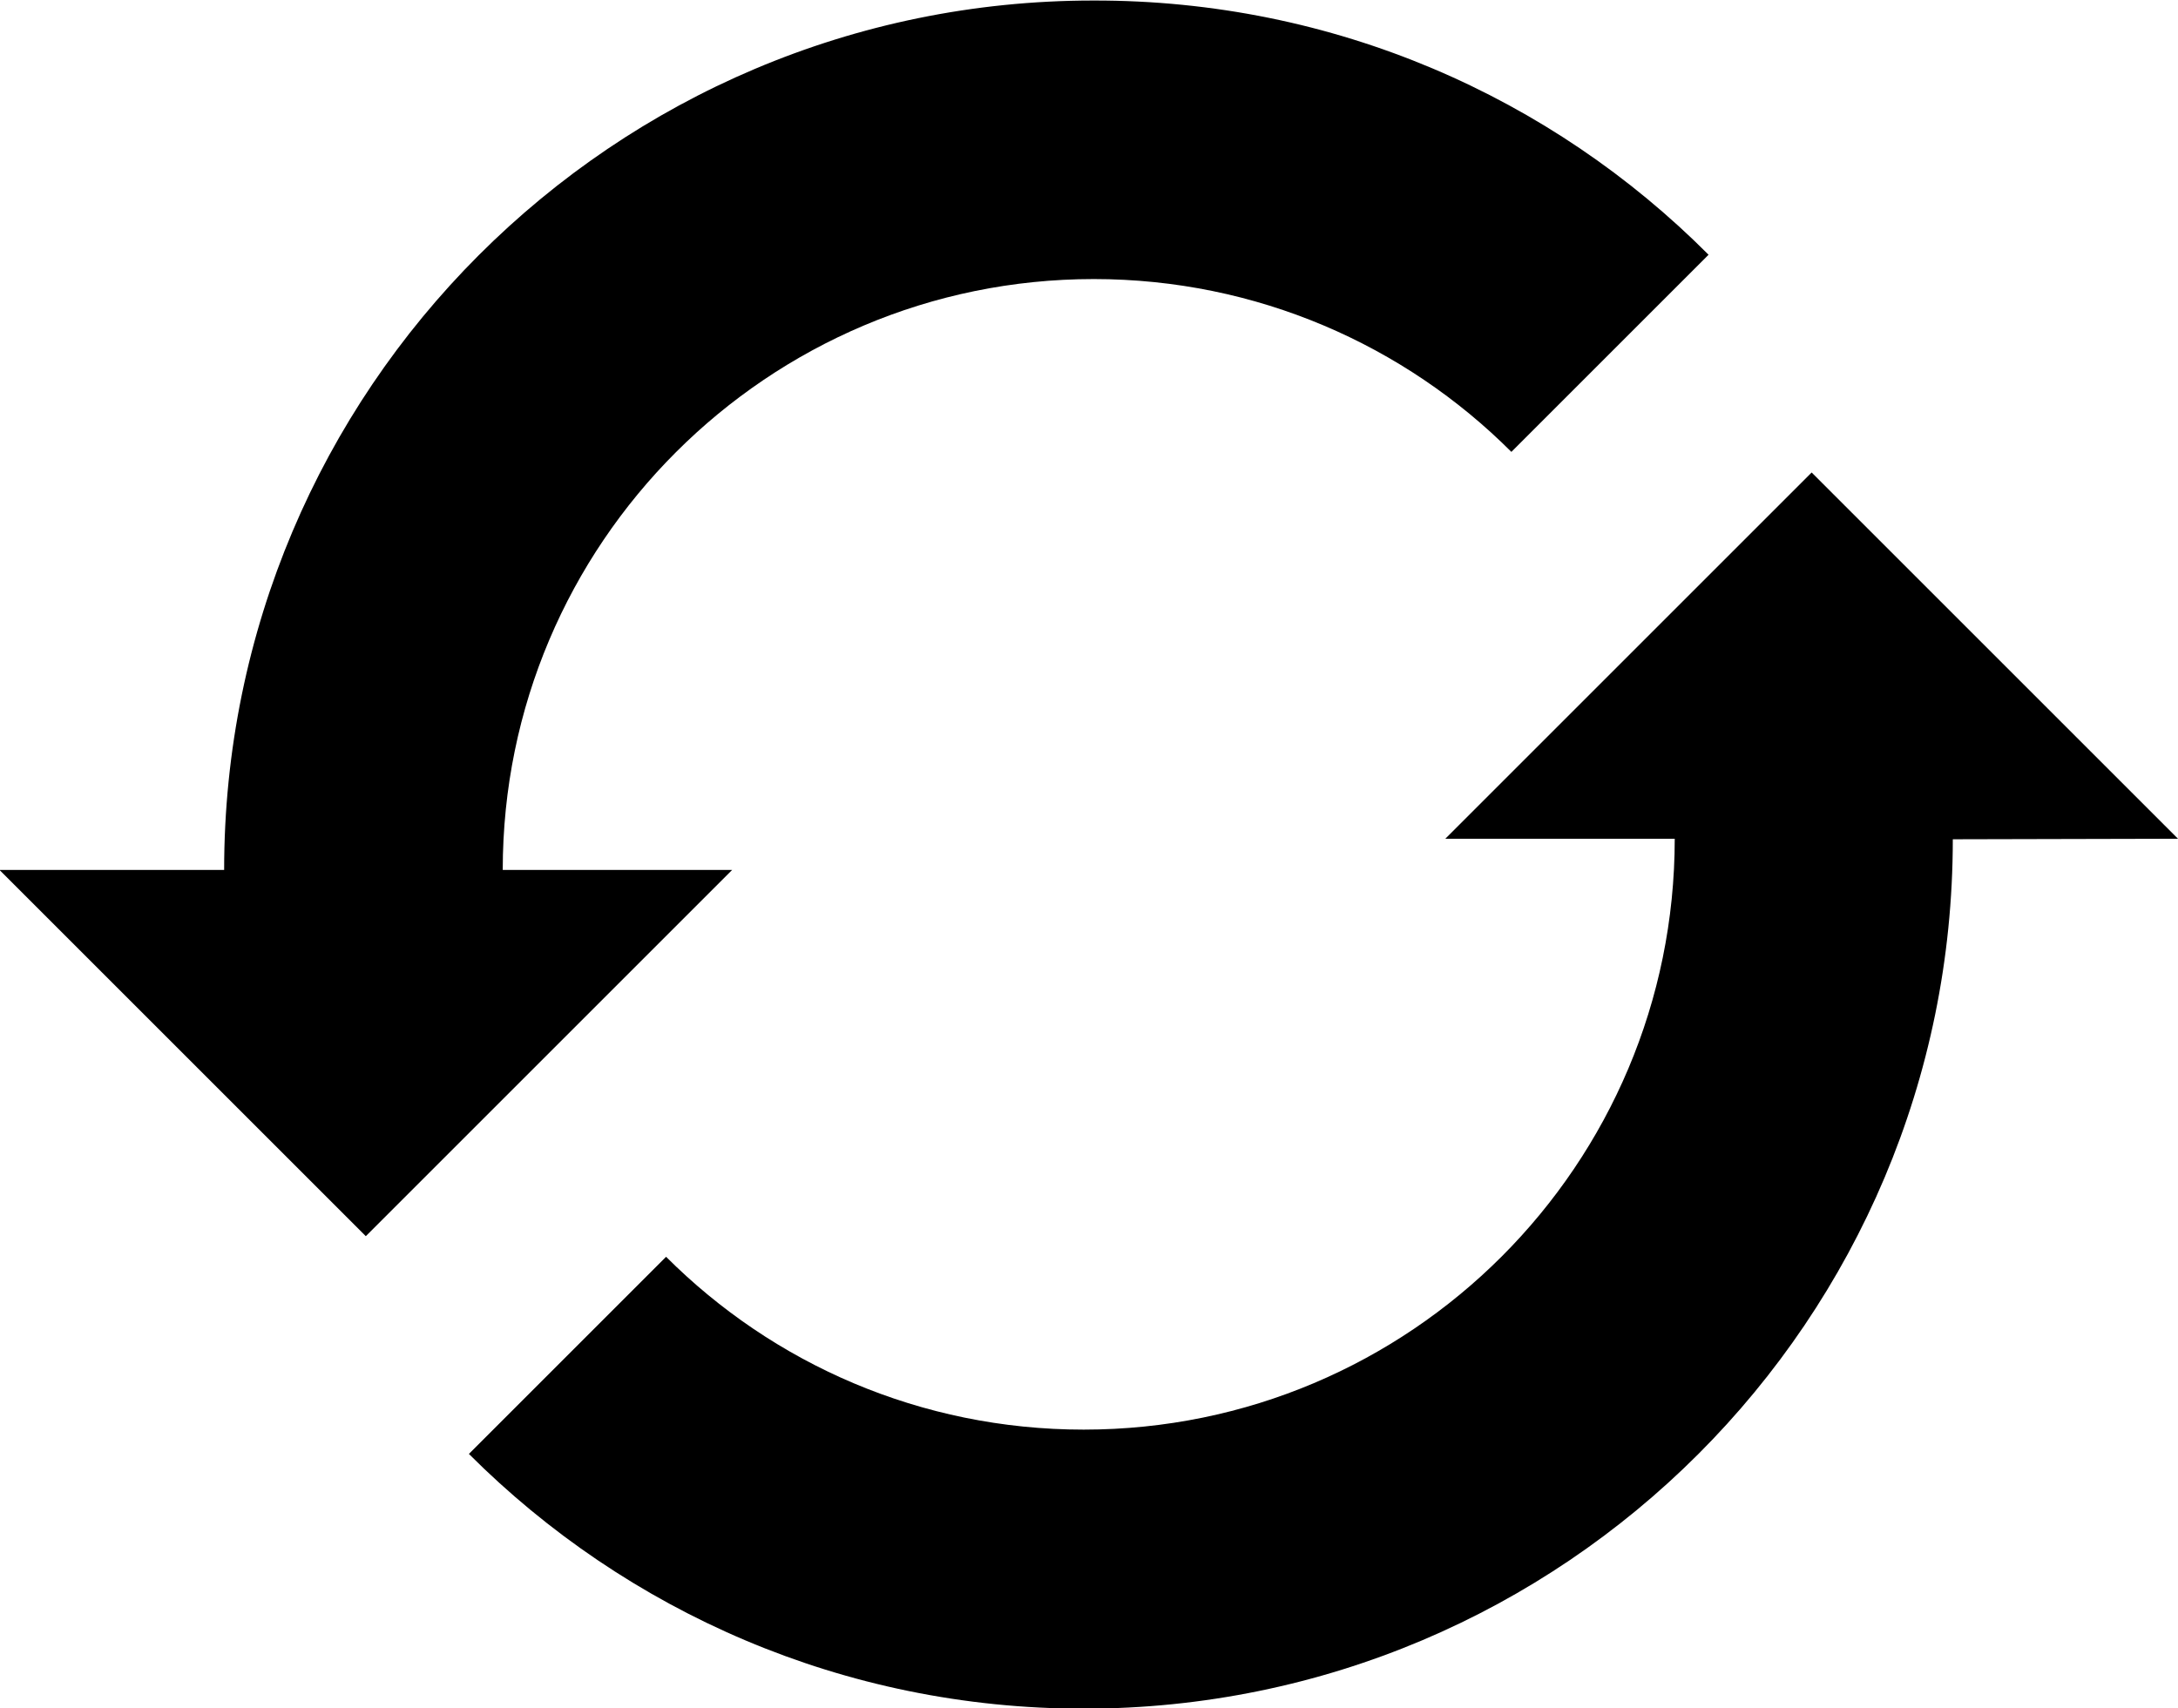 <?xml version="1.0" encoding="utf-8"?>
<!-- Generator: Adobe Illustrator 18.1.0, SVG Export Plug-In . SVG Version: 6.00 Build 0)  -->
<svg version="1.1" id="Layer_1" xmlns="http://www.w3.org/2000/svg" xmlns:xlink="http://www.w3.org/1999/xlink" x="0px" y="0px"
	 viewBox="-653 379.4 412 323.2" enable-background="new -653 379.4 412 323.2" xml:space="preserve">
<path id="refresh-3-icon" d="M-329.8,427.6l-37.3,37.3c-20.2-20.2-48.2-32.7-79-32.7c-61.7,0-111.8,50.1-111.8,111.8c0,0,0,0,0,0
	h43.4l-69.3,69.3l-69.3-69.3h42.5c0,0,0,0,0,0c0-90.8,73.6-164.5,164.4-164.5C-400.6,379.4-359.5,397.8-329.8,427.6z M-241,538.1
	l-69.3-69.3l-69.3,69.3h43.4c0,0,0,0,0,0c0,61.7-50,111.8-111.8,111.8c-30.9,0-58.8-12.5-79-32.7l-37.3,37.3
	c29.8,29.8,70.9,48.2,116.3,48.2c90.8,0,164.4-73.6,164.4-164.5c0,0,0,0,0,0L-241,538.1L-241,538.1z"/>
</svg>
